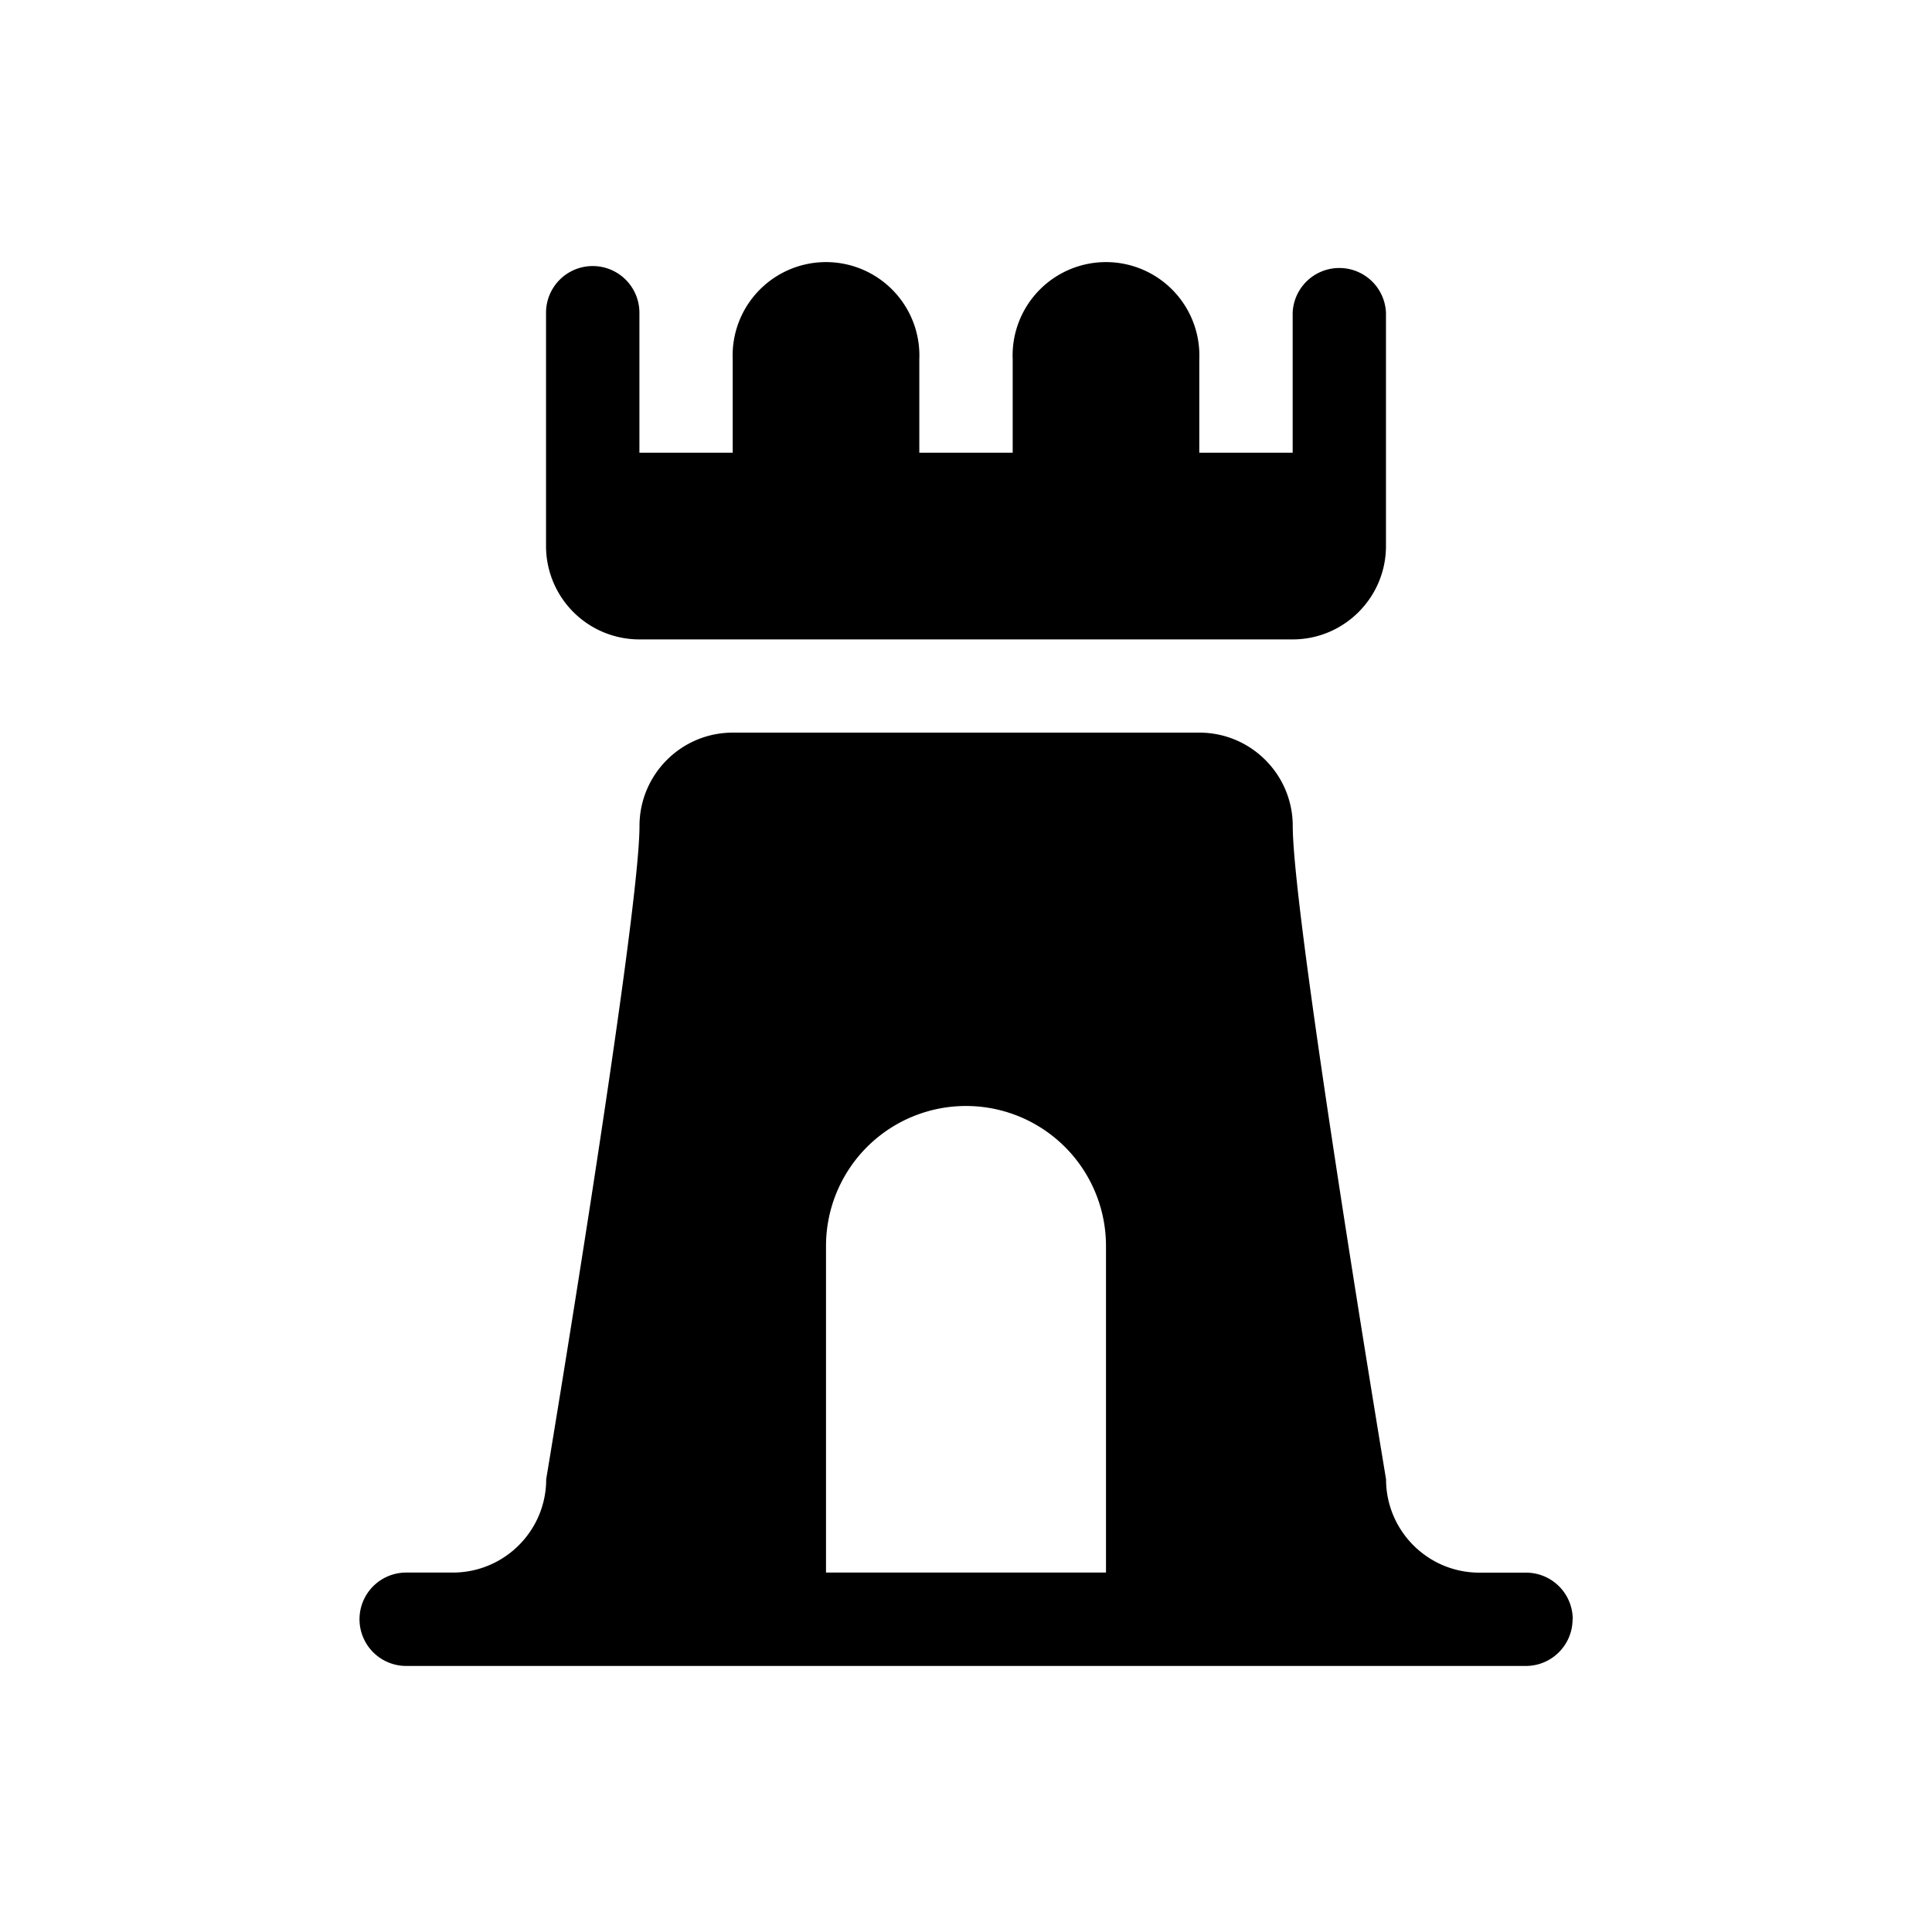 <svg xmlns="http://www.w3.org/2000/svg" fill="none" viewBox="0 0 24 24"><path fill="currentColor" d="M16.058 7.943H7.943a1.16 1.16 0 0 1-1.16-1.16V3.885a.58.58 0 0 1 1.16 0v1.739h1.159v-1.16a1.16 1.16 0 1 1 2.318 0v1.16h1.16v-1.16a1.16 1.16 0 1 1 2.318 0v1.16h1.16V3.885a.58.58 0 0 1 1.159 0v2.898c0 .64-.52 1.16-1.16 1.16Zm3.477 12.172c0 .32-.26.58-.58.58H5.046a.58.58 0 0 1 0-1.16h.579c.64 0 1.16-.519 1.16-1.159 0 0 1.159-6.956 1.159-8.115 0-.64.519-1.16 1.159-1.16h5.796c.64 0 1.16.52 1.16 1.16 0 1.16 1.159 8.115 1.159 8.115 0 .64.519 1.16 1.159 1.16h.58a.58.58 0 0 1 .58.567v.012Zm-5.796-4.637a1.739 1.739 0 0 0-3.478 0v4.057h3.478v-4.057Z"/></svg>
